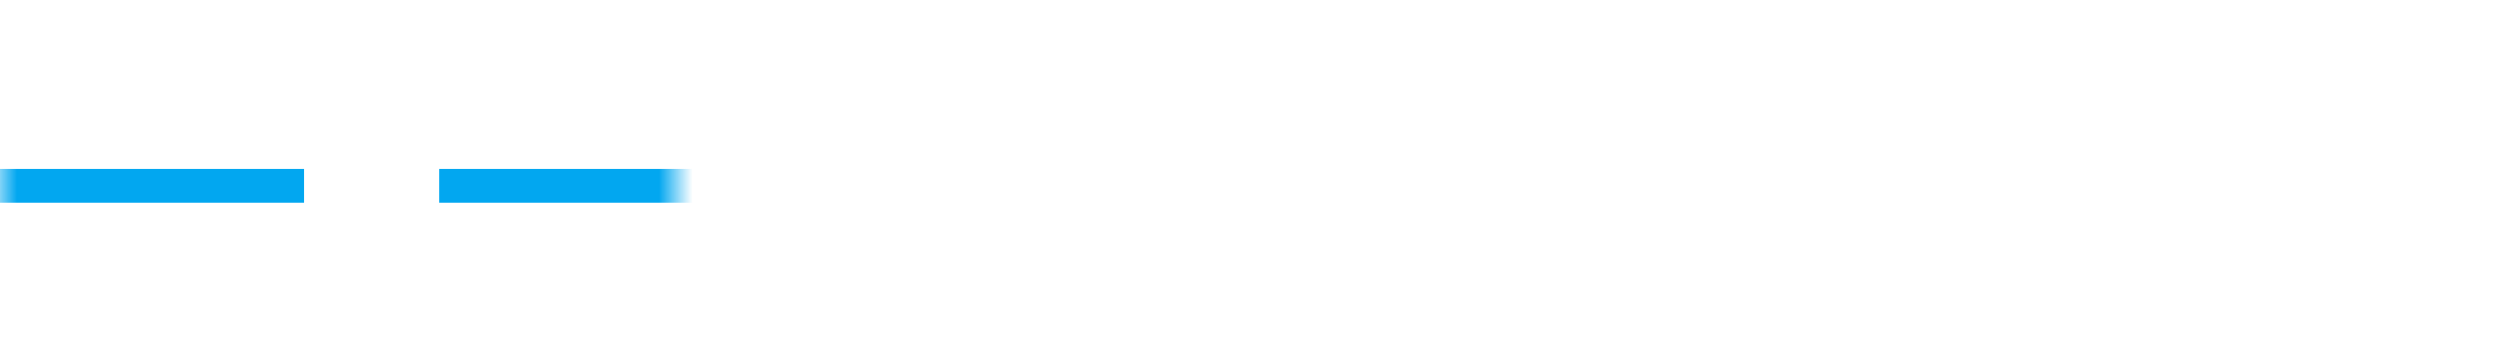 ﻿<?xml version="1.0" encoding="utf-8"?>
<svg version="1.1" xmlns:xlink="http://www.w3.org/1999/xlink" width="74px" height="10px" preserveAspectRatio="xMinYMid meet" viewBox="721 293  74 8" xmlns="http://www.w3.org/2000/svg">
  <defs>
    <mask fill="white" id="clip2312">
      <path d="M 741 284  L 839 284  L 839 309  L 741 309  Z M 721 284  L 869 284  L 869 309  L 721 309  Z " fill-rule="evenodd" />
    </mask>
  </defs>
  <path d="M 721 297.5  L 789.5 297.5  A 0.5 0.5 0 0 0 790.5 297 A 0.5 0.5 0 0 1 791 296.5 L 855 296.5  " stroke-width="1" stroke-dasharray="9,4" stroke="#02a7f0" fill="none" mask="url(#clip2312)" />
  <path d="M 854 302.8  L 860 296.5  L 854 290.2  L 854 302.8  Z " fill-rule="nonzero" fill="#02a7f0" stroke="none" mask="url(#clip2312)" />
</svg>